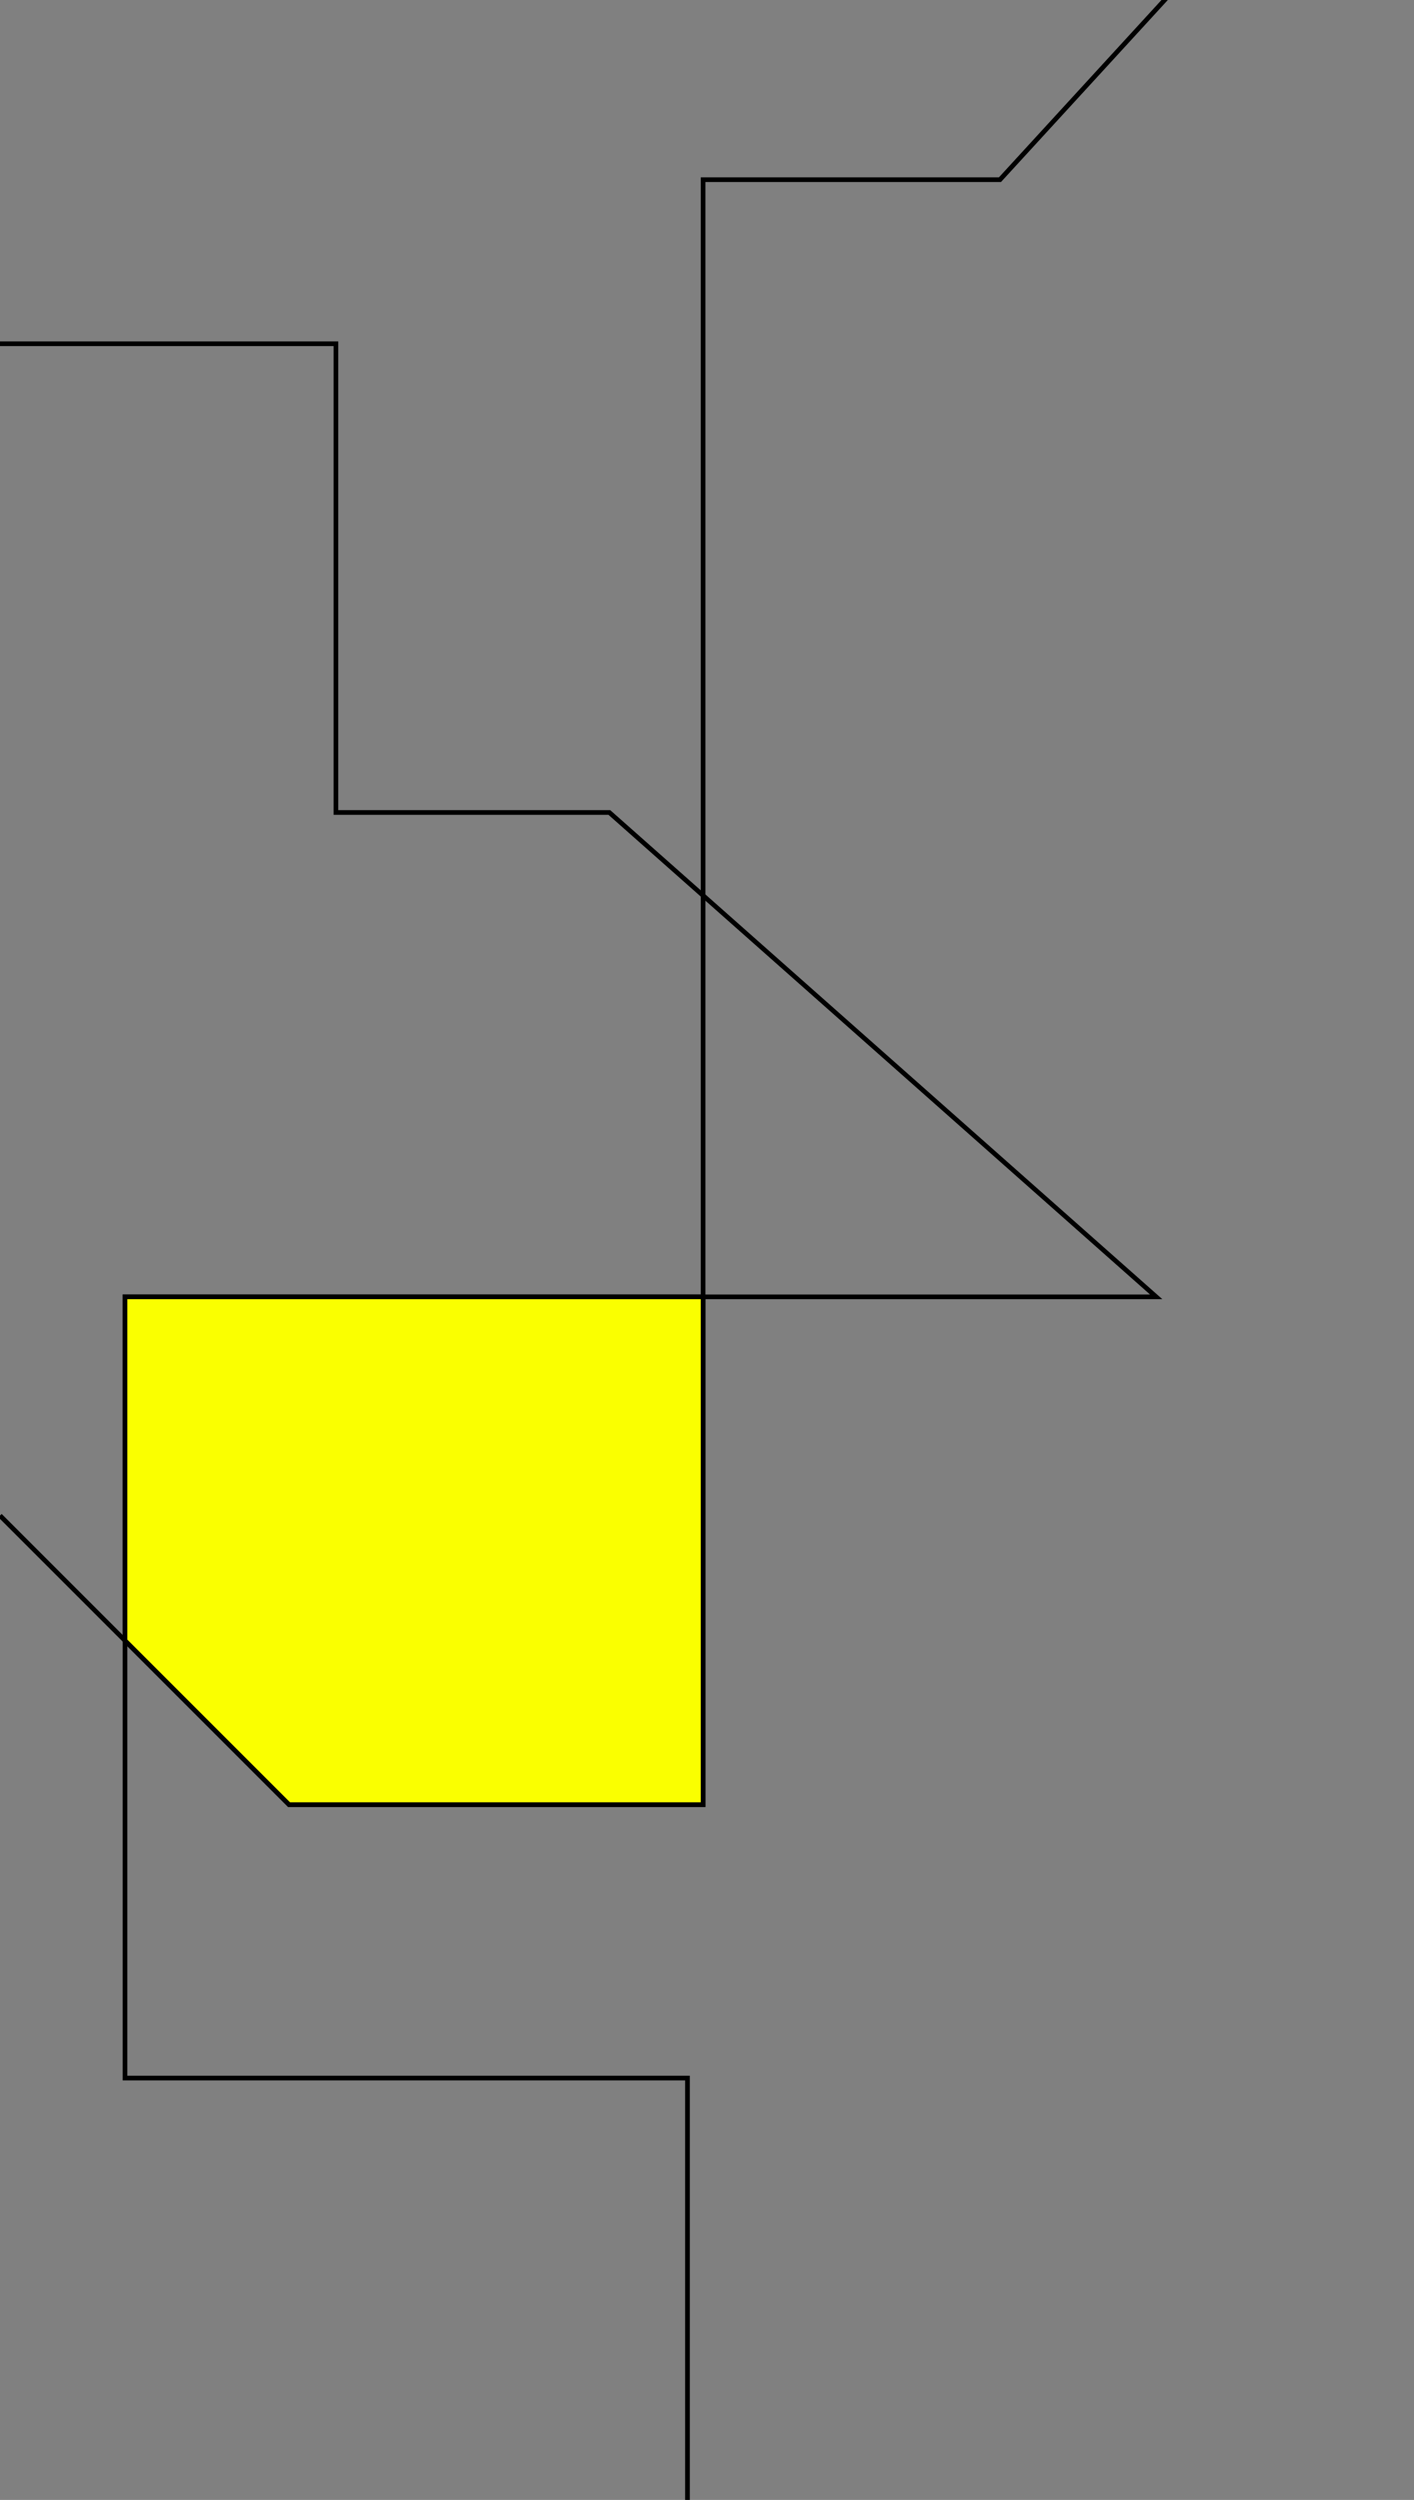 <?xml version="1.0" encoding="UTF-8" standalone="no"?>
<svg width="905" height="1600" xmlns="http://www.w3.org/2000/svg">
	<rect width="100%" height="100%" fill="#808080" stroke="none"/>
	<polyline points="750,-5 640,115 450,115 450,1155 185,1155 0,970" style="fill:none;stroke:black;stroke-width:3" />
	<polyline points="0,220 215,220 215,520 390,520 740,830 80,830 80,1330 440,1330 440,1600" style="fill:none;stroke:black;stroke-width:3" />
	<polygon points="80,830 450,830 450,1155 185,1155 80,1050" style="fill:rgb(250,255,0);stroke:black;stroke-width:3" />
</svg>